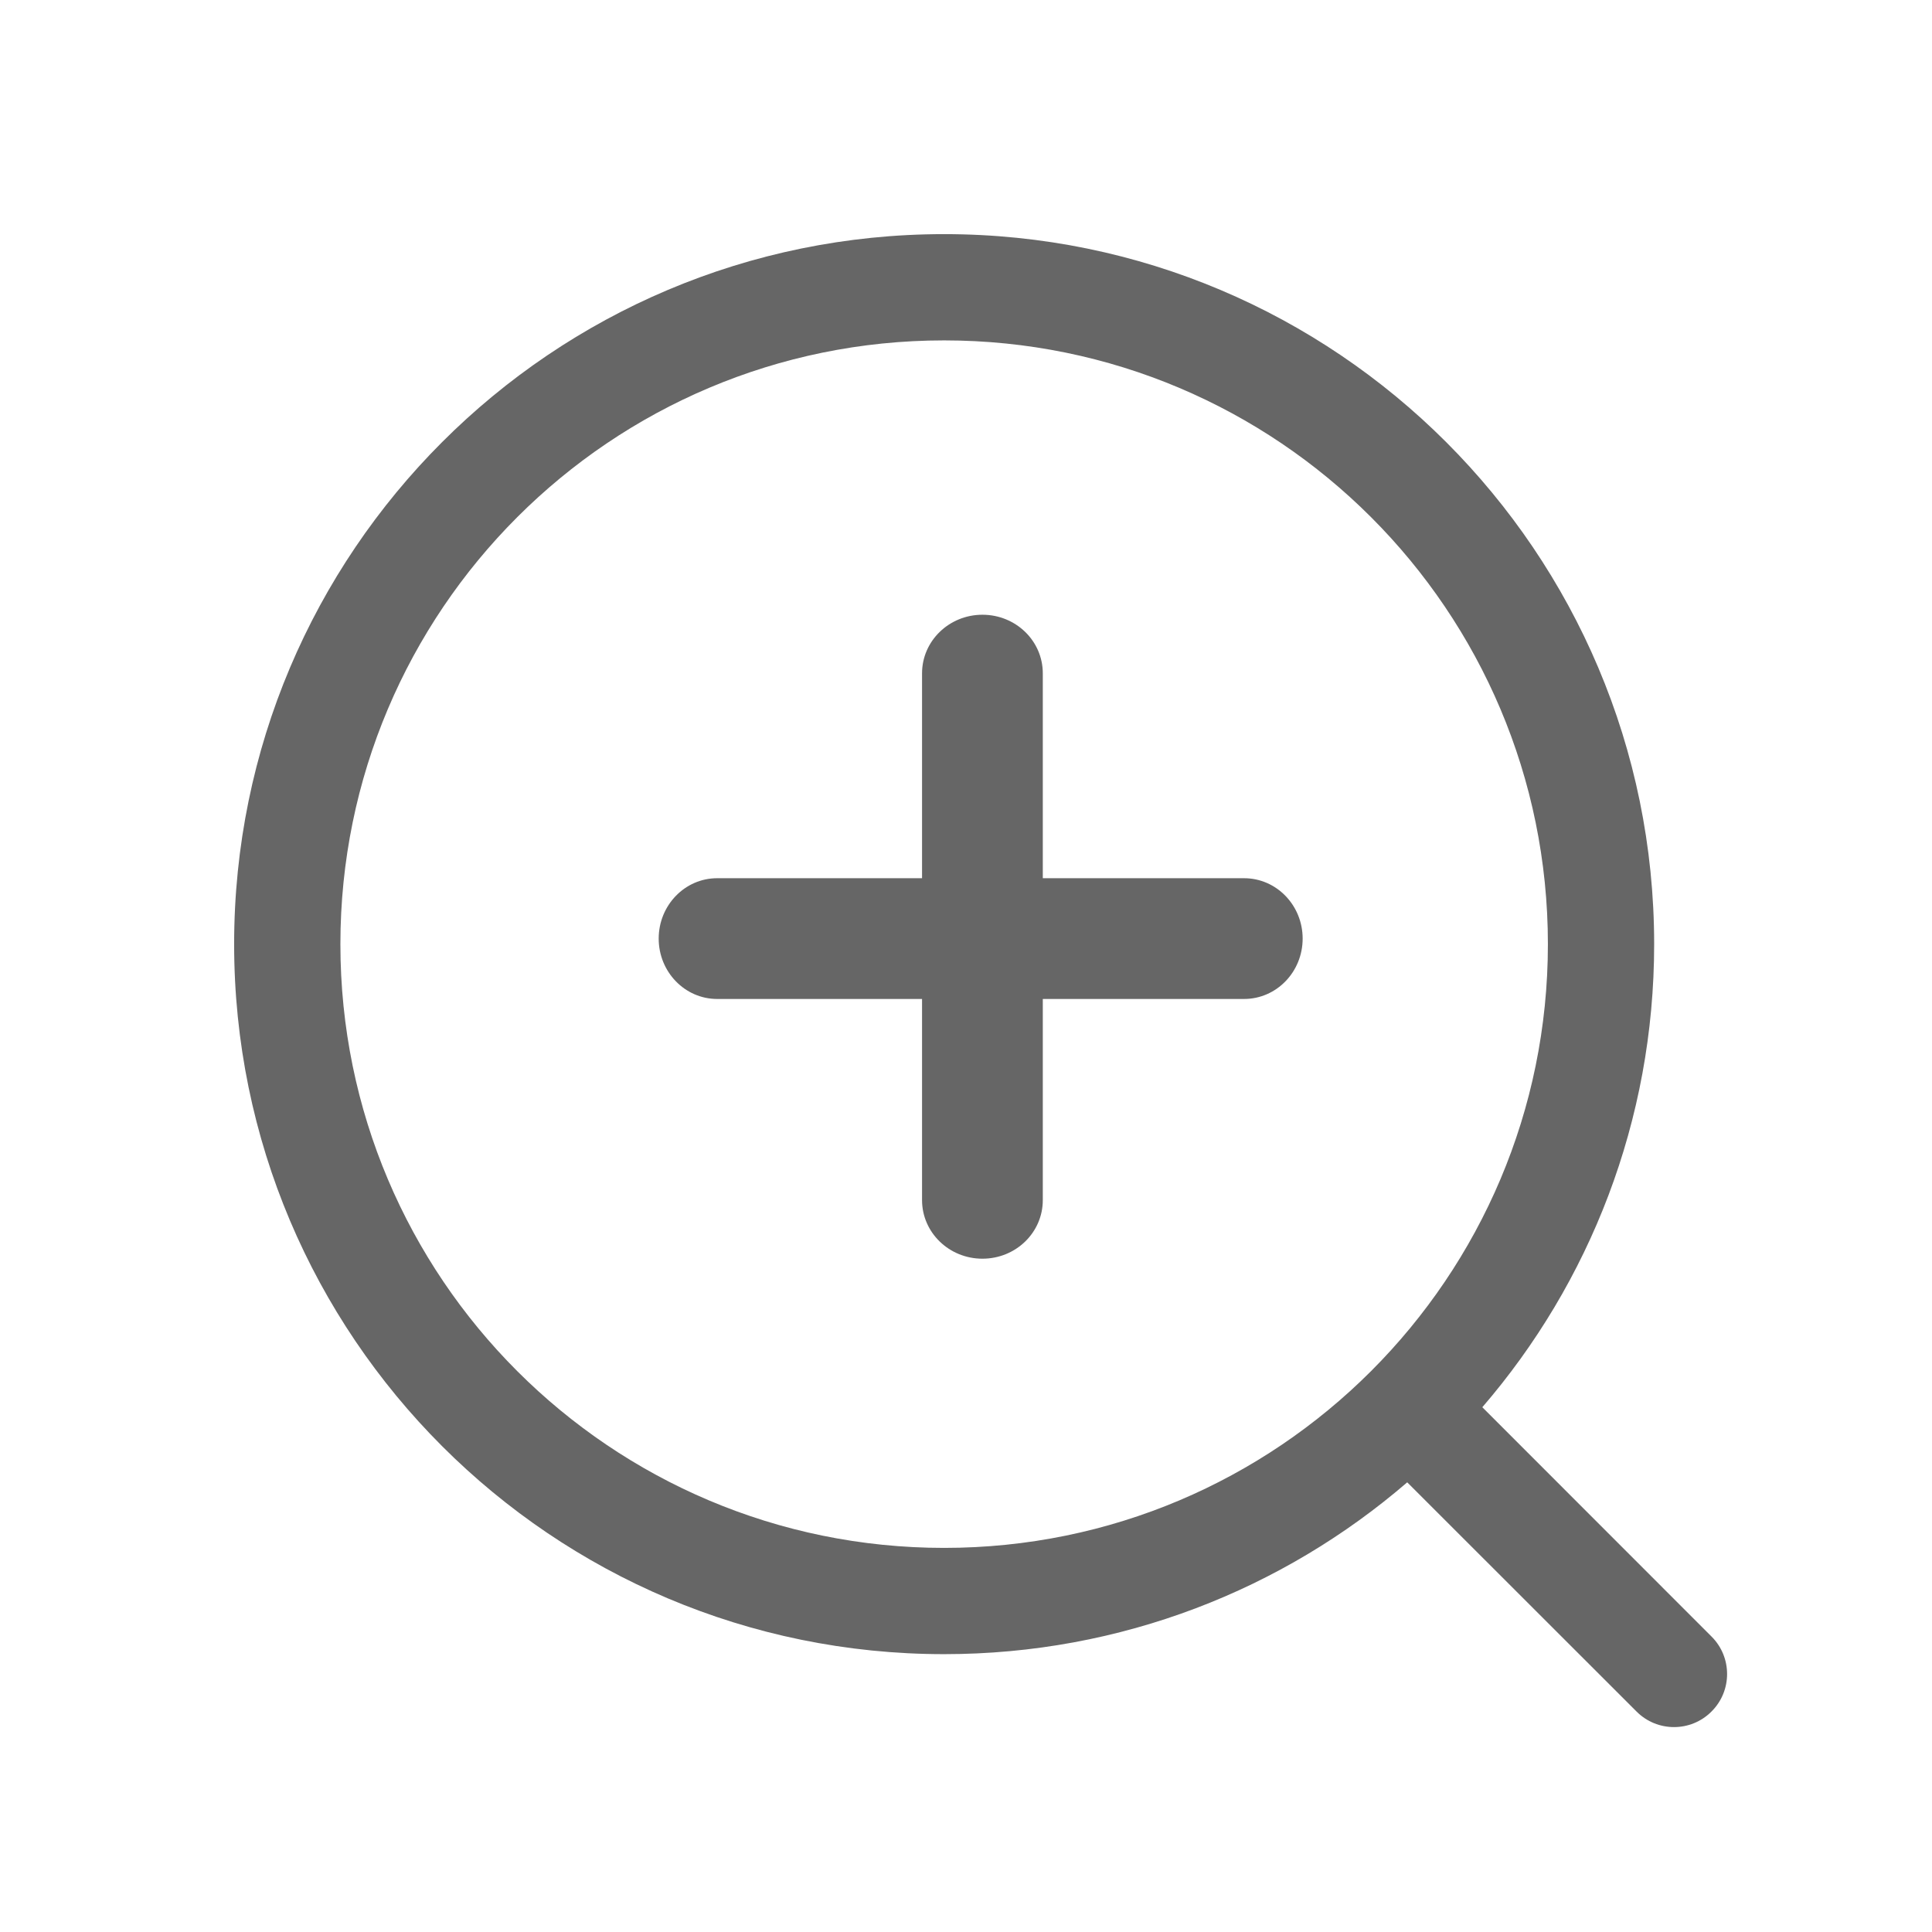 <?xml version="1.0" encoding="UTF-8"?>
<!--
  - Licensed to the Apache Software Foundation (ASF) under one or more
  - contributor license agreements. See the NOTICE file distributed with this
  - work for additional information regarding copyright ownership. The ASF
  - licenses this file to You under the Apache License, Version 2.0 (the
  - "License"); you may not use this file except in compliance with the License.
  - You may obtain a copy of the License at
  -
  -     http://www.apache.org/licenses/LICENSE-2.0
  -
  - Unless required by applicable law or agreed to in writing, software
  - distributed under the License is distributed on an "AS IS" BASIS, WITHOUT
  - WARRANTIES OR CONDITIONS OF ANY KIND, either express or implied. See the
  - License for the specific language governing permissions and limitations
  - under the License.
  -->

<svg width="16px" height="16px" viewBox="0 0 16 16" version="1.1" xmlns="http://www.w3.org/2000/svg" xmlns:xlink="http://www.w3.org/1999/xlink">
    <!-- Generator: Sketch 55 (78076) - https://sketchapp.com -->
    <title>ic_fangda_16</title>
    <desc>Created with Sketch.</desc>
    <g id="ic_fangda_16" stroke="none" stroke-width="1" fill="none" fill-rule="evenodd">
        <g id="放大" fill="#666666" fill-rule="nonzero">
            <path d="M12.276,11.654 L14.174,13.553 C14.346,13.724 14.346,14.003 14.174,14.174 C14.003,14.346 13.724,14.346 13.553,14.174 L11.654,12.276 C10.625,13.163 9.284,13.699 7.819,13.699 C4.572,13.699 1.939,11.066 1.939,7.819 C1.939,4.572 4.572,1.939 7.819,1.939 C11.066,1.939 13.699,4.572 13.699,7.819 C13.699,9.284 13.163,10.625 12.276,11.654 Z M7.819,12.819 C10.581,12.819 12.819,10.581 12.819,7.819 C12.819,5.057 10.581,2.819 7.819,2.819 C5.057,2.819 2.819,5.057 2.819,7.819 C2.819,10.581 5.057,12.819 7.819,12.819 Z" id="图标-/-S-/-搜索-/-66"></path>
            <path d="M5.939,8.273 C5.672,8.273 5.455,8.049 5.455,7.773 C5.455,7.497 5.672,7.273 5.939,7.273 L10.303,7.273 C10.571,7.273 10.788,7.497 10.788,7.773 C10.788,8.049 10.571,8.273 10.303,8.273 L5.939,8.273 Z" id="Line"></path>
            <path d="M7.636,5.576 C7.636,5.308 7.86,5.091 8.136,5.091 C8.413,5.091 8.636,5.308 8.636,5.576 L8.636,9.939 C8.636,10.207 8.413,10.424 8.136,10.424 C7.86,10.424 7.636,10.207 7.636,9.939 L7.636,5.576 Z" id="Line-Copy"></path>
        </g>
    </g>
</svg>
